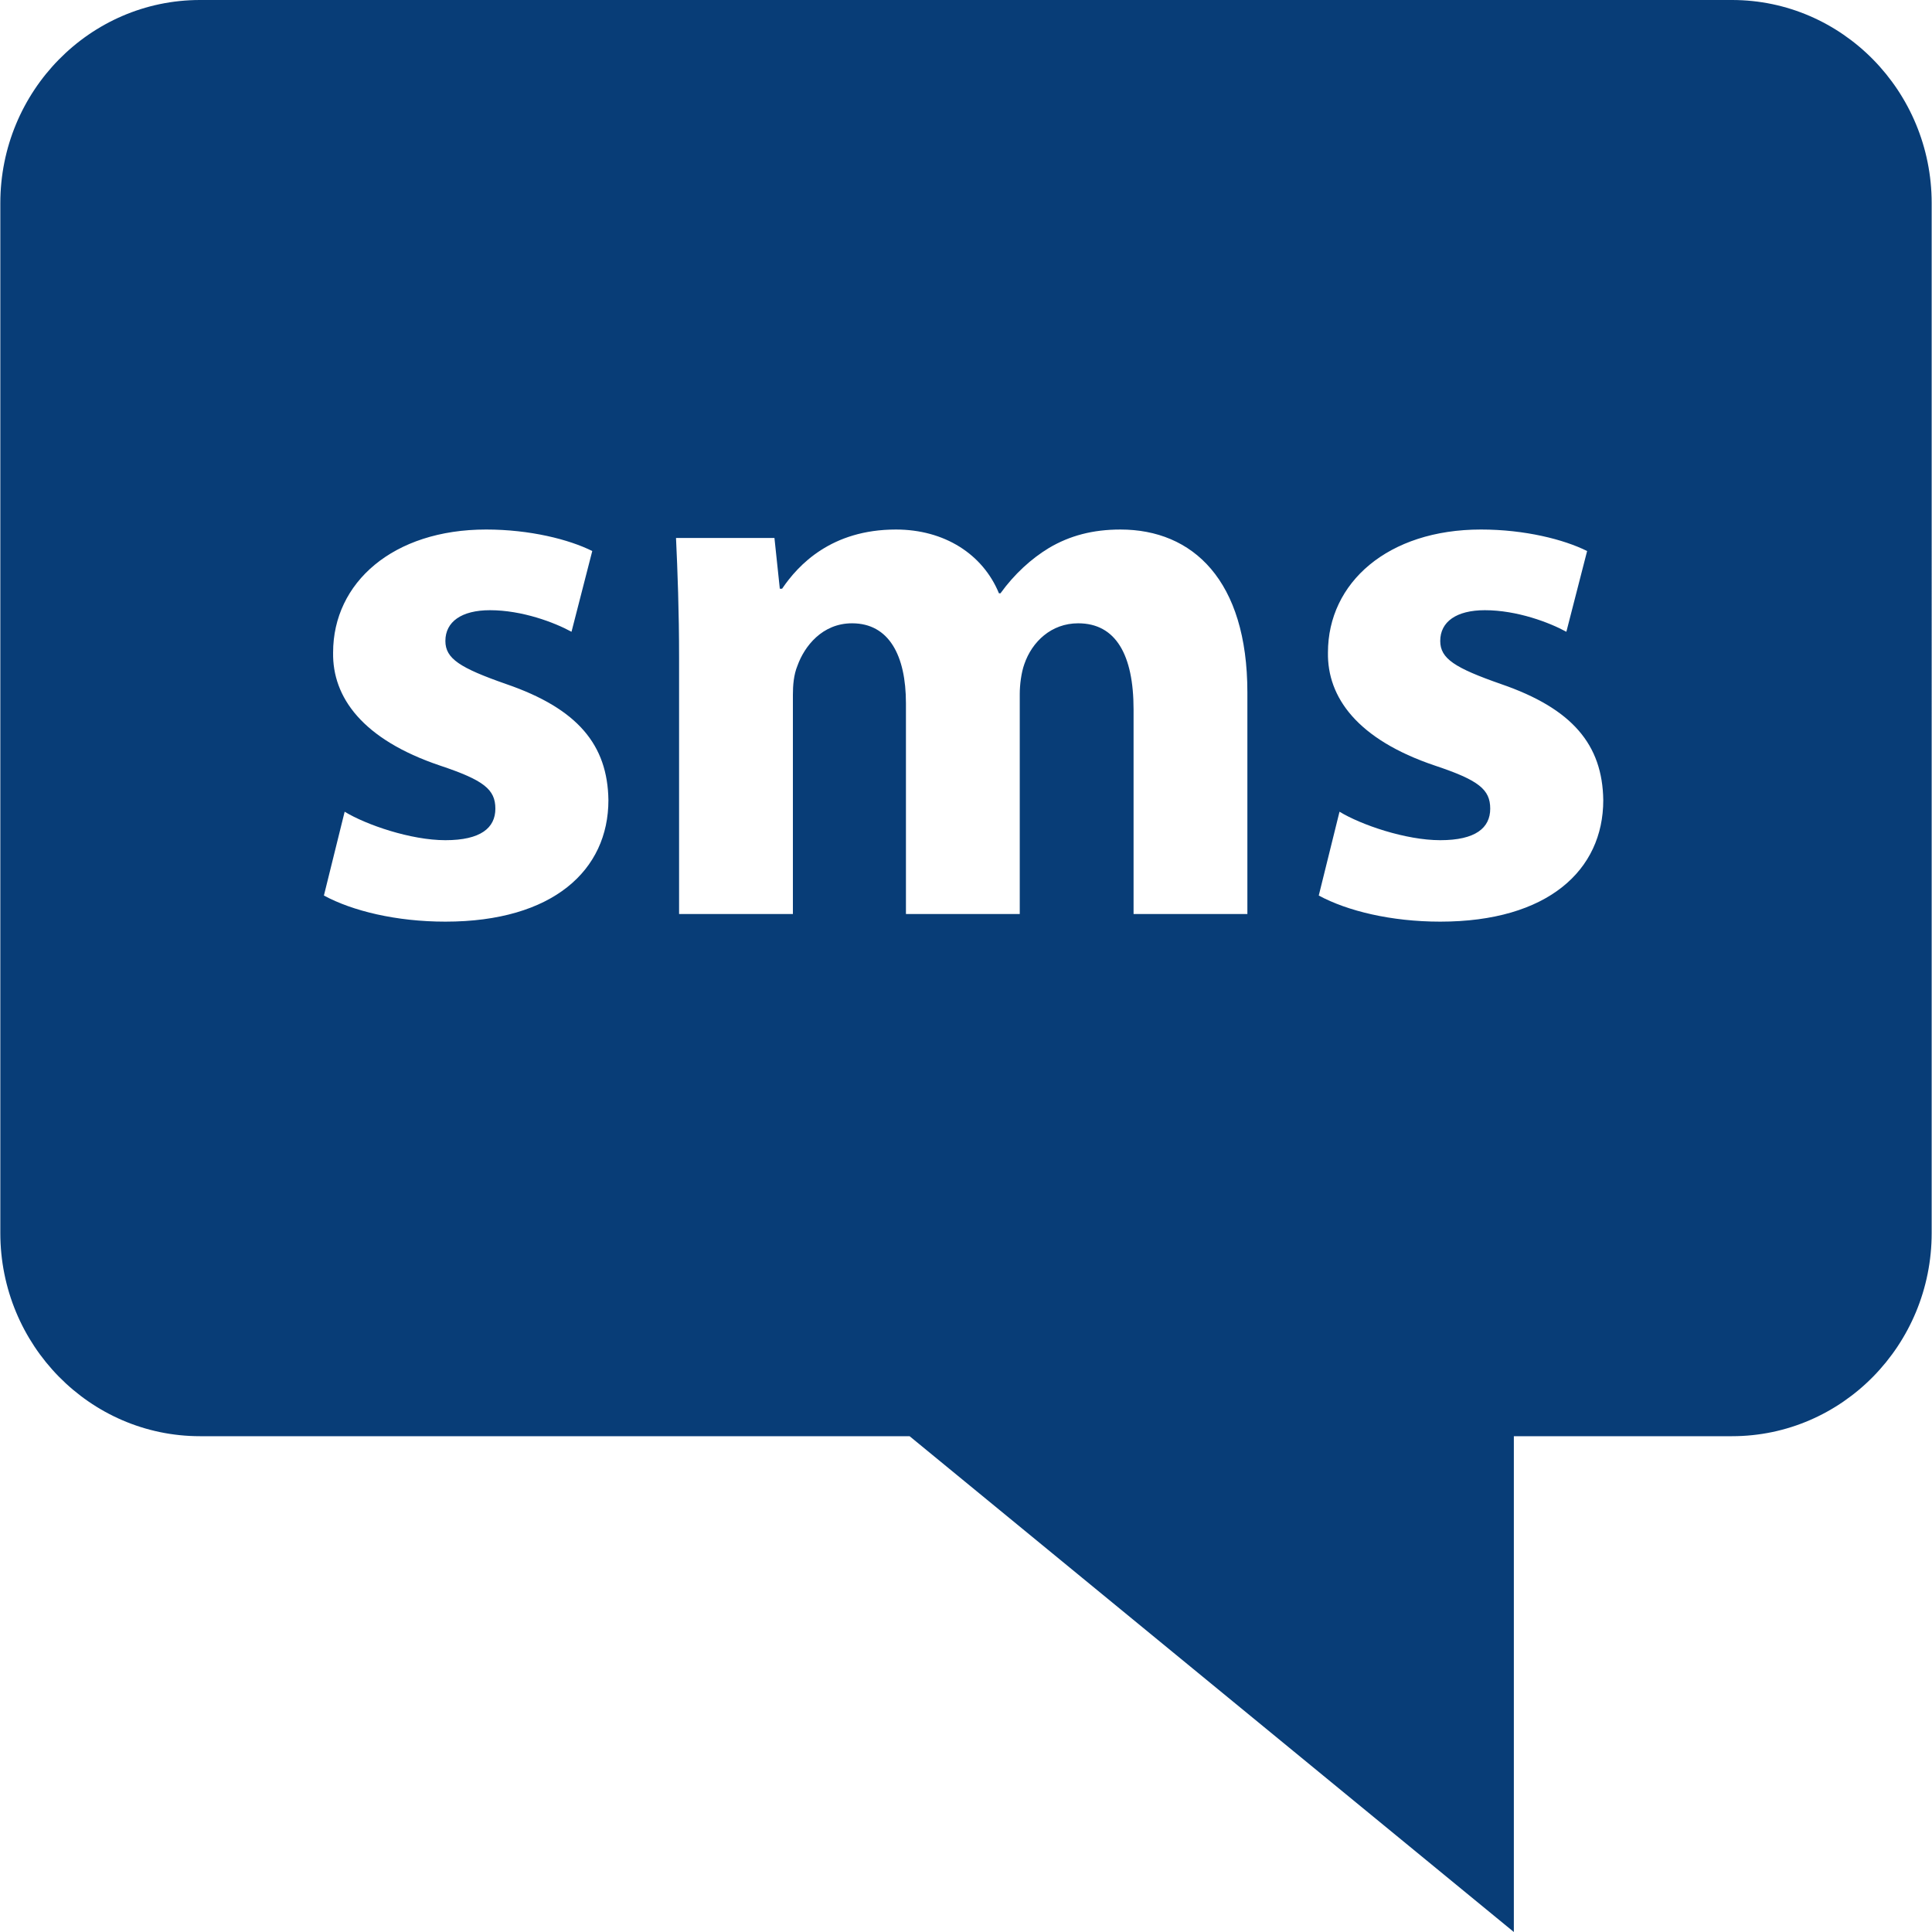 <?xml version="1.0"?>
<svg xmlns="http://www.w3.org/2000/svg" xmlns:xlink="http://www.w3.org/1999/xlink" version="1.1" id="Capa_1" x="0px" y="0px" viewBox="0 0 490.164 490.164" style="enable-background:new 0 0 490.164 490.164;" xml:space="preserve" width="512px" height="512px" class=""><g><path d="M50.73,364.375h180.042l153.304,125.79v-125.79h55.358c27.933,0,50.648-23.118,50.648-51.545V51.545  C490.082,23.118,467.368,0,439.434,0H50.73C22.797,0,0.082,23.118,0.082,51.545v261.284C0.082,341.256,22.797,364.375,50.73,364.375  z M364.038,194.232c-19.709-6.639-27.32-17.361-27.126-28.681c0-17.75,15.223-31.208,38.82-31.208  c11.126,0,21.07,2.527,26.932,5.458l-5.264,20.486c-4.292-2.348-12.486-5.473-20.681-5.473c-7.223,0-11.32,2.931-11.32,7.806  c0,4.486,3.708,6.834,15.417,10.931c18.139,6.236,25.75,15.417,25.945,29.459c0,17.75-14.041,30.819-41.362,30.819  c-12.486,0-23.612-2.722-30.819-6.624l5.264-21.264c5.458,3.32,16.778,7.223,25.556,7.223c8.972,0,12.681-3.125,12.681-8  C378.08,200.274,375.149,197.941,364.038,194.232z M196.483,136.482l1.361,12.875h0.583c4.097-6.041,12.486-15.013,28.875-15.013  c12.292,0,22.042,6.236,26.139,16.18h0.389c3.514-4.875,7.806-8.778,12.292-11.499c5.279-3.125,11.125-4.68,18.154-4.68  c18.333,0,32.195,12.875,32.195,41.347v56.196h-28.875v-51.889c0-13.862-4.501-21.862-14.056-21.862  c-6.819,0-11.709,4.68-13.653,10.348c-0.778,2.138-1.166,5.264-1.166,7.611v55.792h-28.875v-53.459  c0-12.098-4.292-20.292-13.668-20.292c-7.597,0-12.098,5.862-13.847,10.737c-0.972,2.333-1.166,5.069-1.166,7.417v55.598h-28.875  v-64.973c0-11.888-0.389-22.042-0.778-30.431H196.483z M111.636,194.232c-19.709-6.639-27.32-17.361-27.126-28.681  c0-17.75,15.223-31.208,38.82-31.208c11.126,0,21.085,2.527,26.931,5.458l-5.264,20.486c-4.292-2.348-12.486-5.473-20.681-5.473  c-7.223,0-11.32,2.931-11.32,7.806c0,4.486,3.708,6.834,15.417,10.931c18.139,6.236,25.75,15.417,25.945,29.459  c0,17.75-14.041,30.819-41.362,30.819c-12.486,0-23.612-2.722-30.819-6.624l5.264-21.264c5.458,3.32,16.778,7.223,25.556,7.223  c8.972,0,12.681-3.125,12.681-8C125.678,200.274,122.747,197.941,111.636,194.232z" data-original="#000000" class="active-path" data-old_color="#083d77" fill="#083d77"/></g> </svg>
